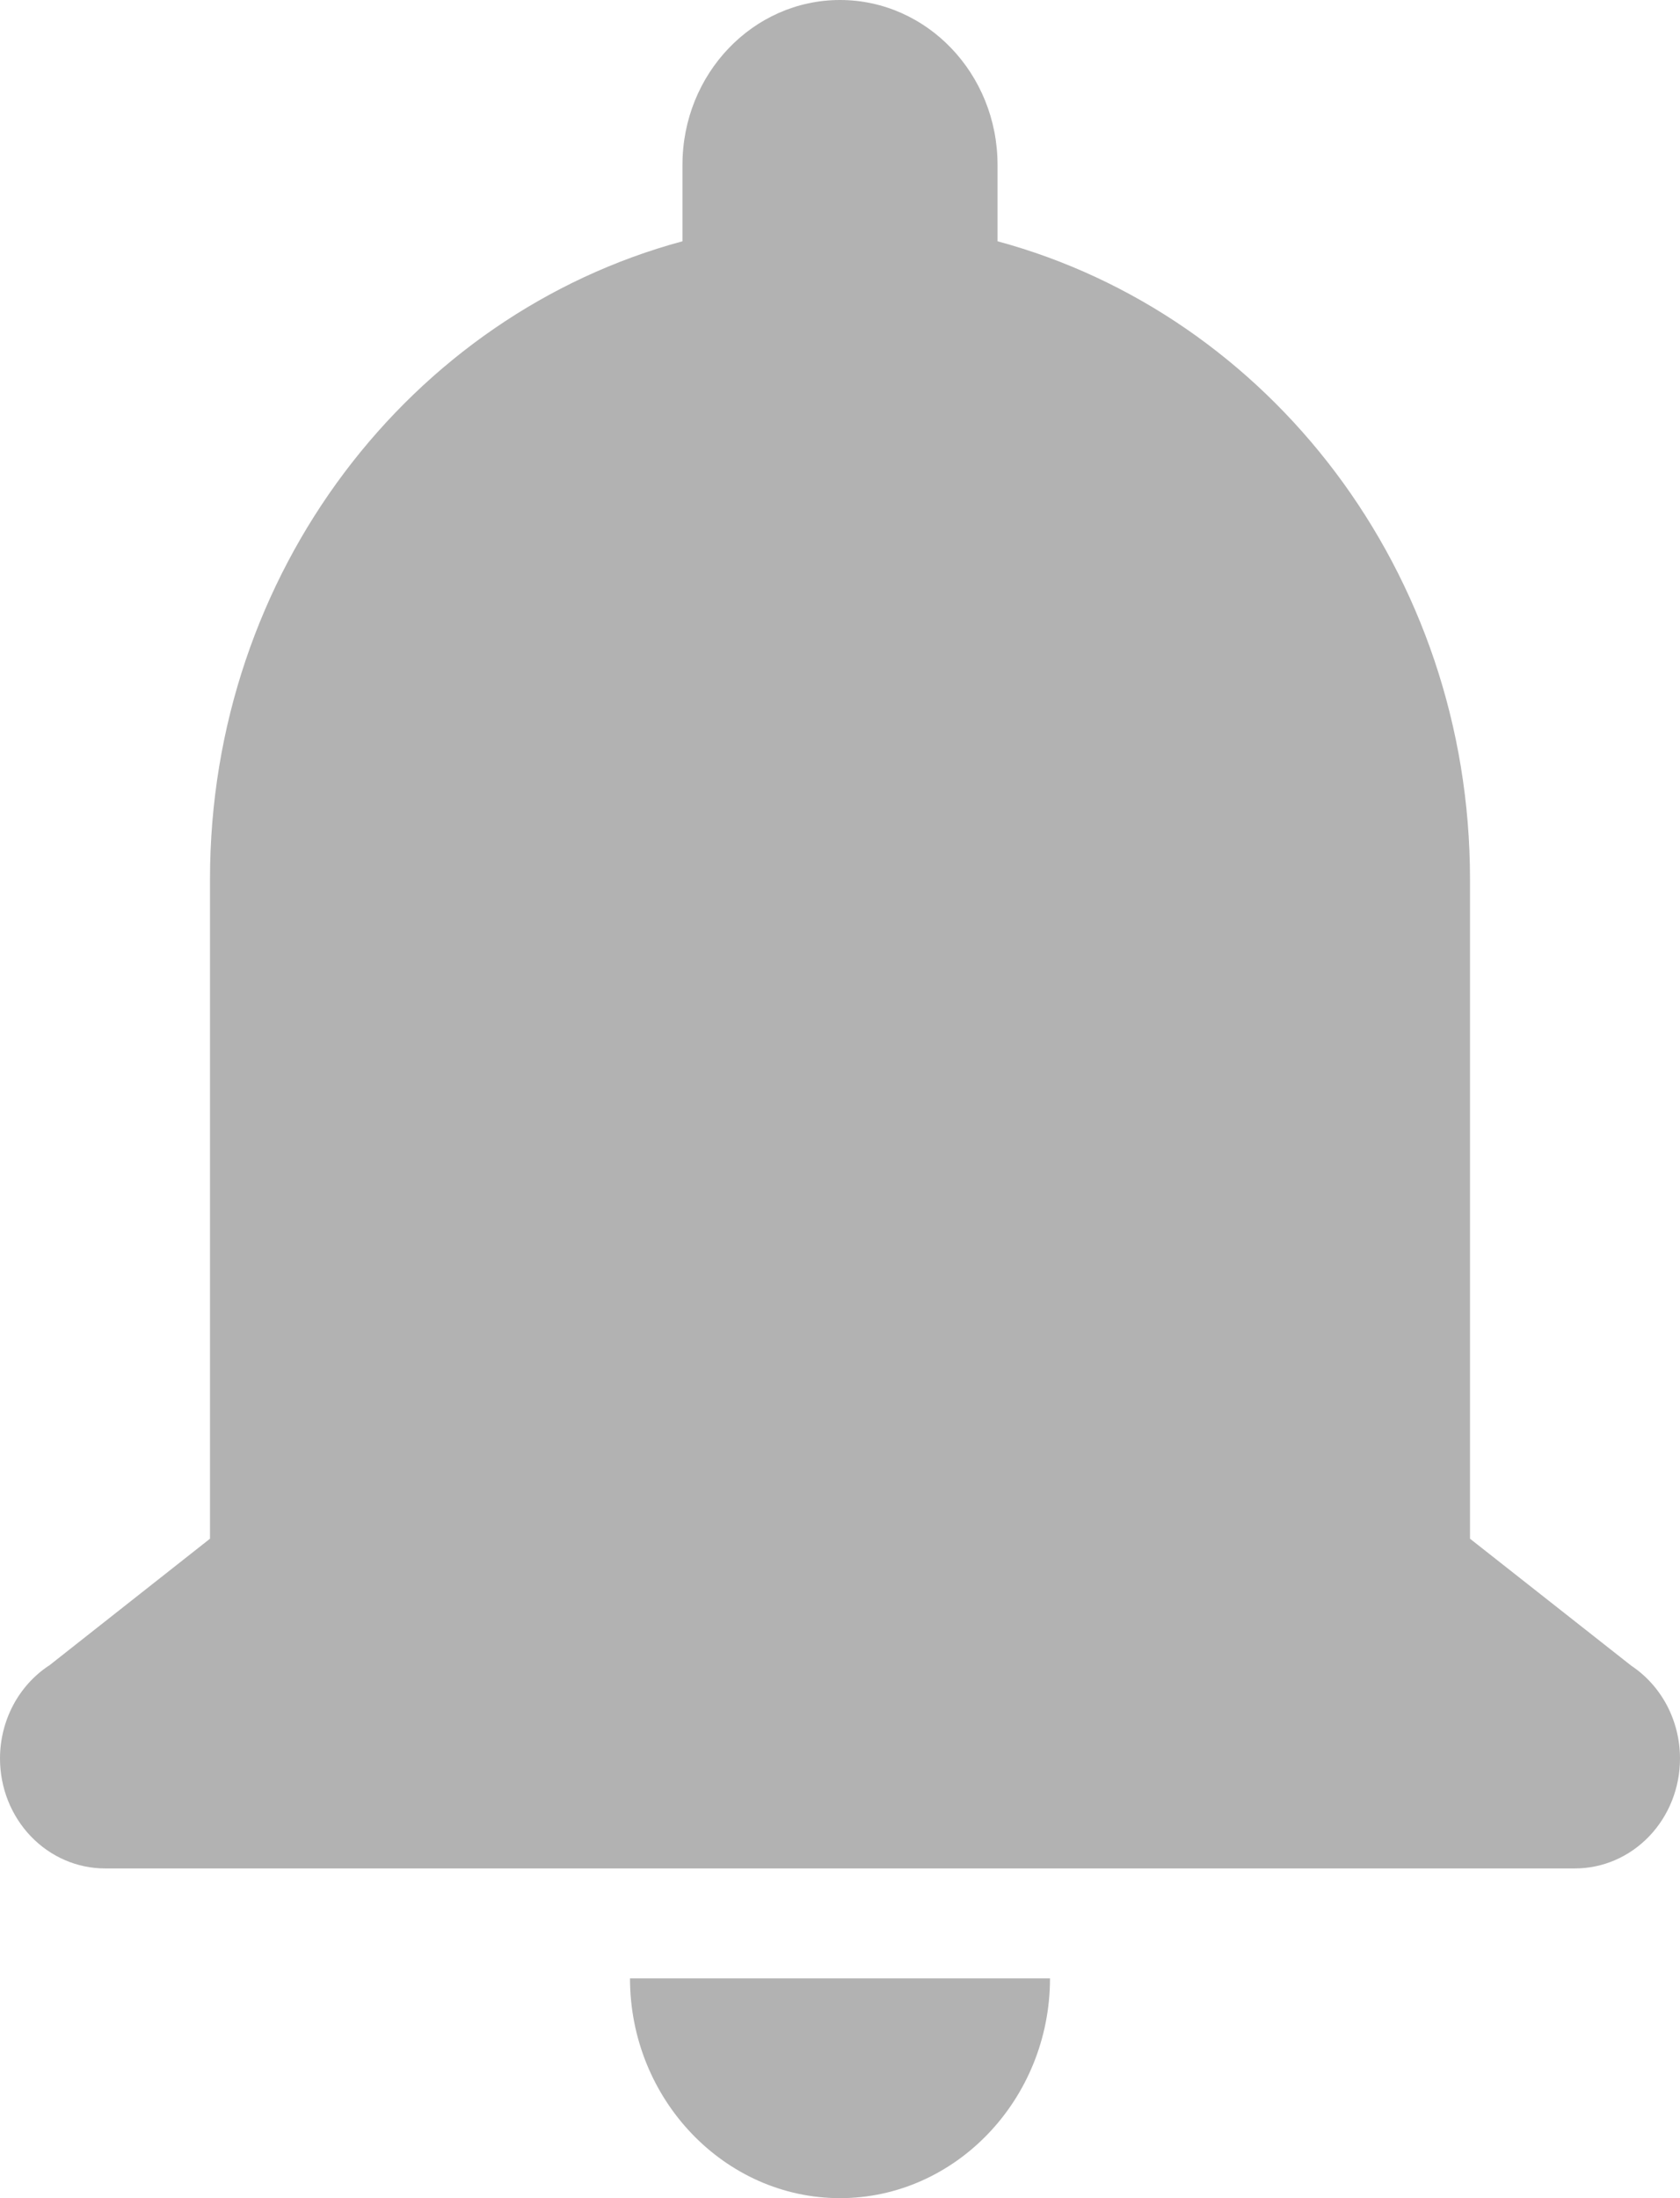<svg width="26" height="34" viewBox="0 0 26 34" fill="none" xmlns="http://www.w3.org/2000/svg">
<path d="M13 0C11.655 0 10.562 1.142 10.562 2.55V3.732C6.359 4.866 3.25 8.848 3.25 13.6V23.8L0.755 25.766H0.752C0.522 25.919 0.332 26.131 0.2 26.382C0.069 26.633 -6.48474e-05 26.914 4.57988e-08 27.2C4.57988e-08 27.651 0.171 28.083 0.476 28.402C0.781 28.721 1.194 28.9 1.625 28.9H13H24.375C24.806 28.9 25.219 28.721 25.524 28.402C25.829 28.083 26 27.651 26 27.2C26 26.914 25.931 26.633 25.8 26.382C25.668 26.131 25.478 25.919 25.248 25.766L22.75 23.8V13.6C22.75 8.848 19.641 4.866 15.438 3.732V2.55C15.438 1.142 14.345 0 13 0ZM9.75 30.6C9.75 32.47 11.213 34 13 34C14.787 34 16.25 32.47 16.25 30.6H9.75Z" fill="#B2B2B2"/>
</svg>
